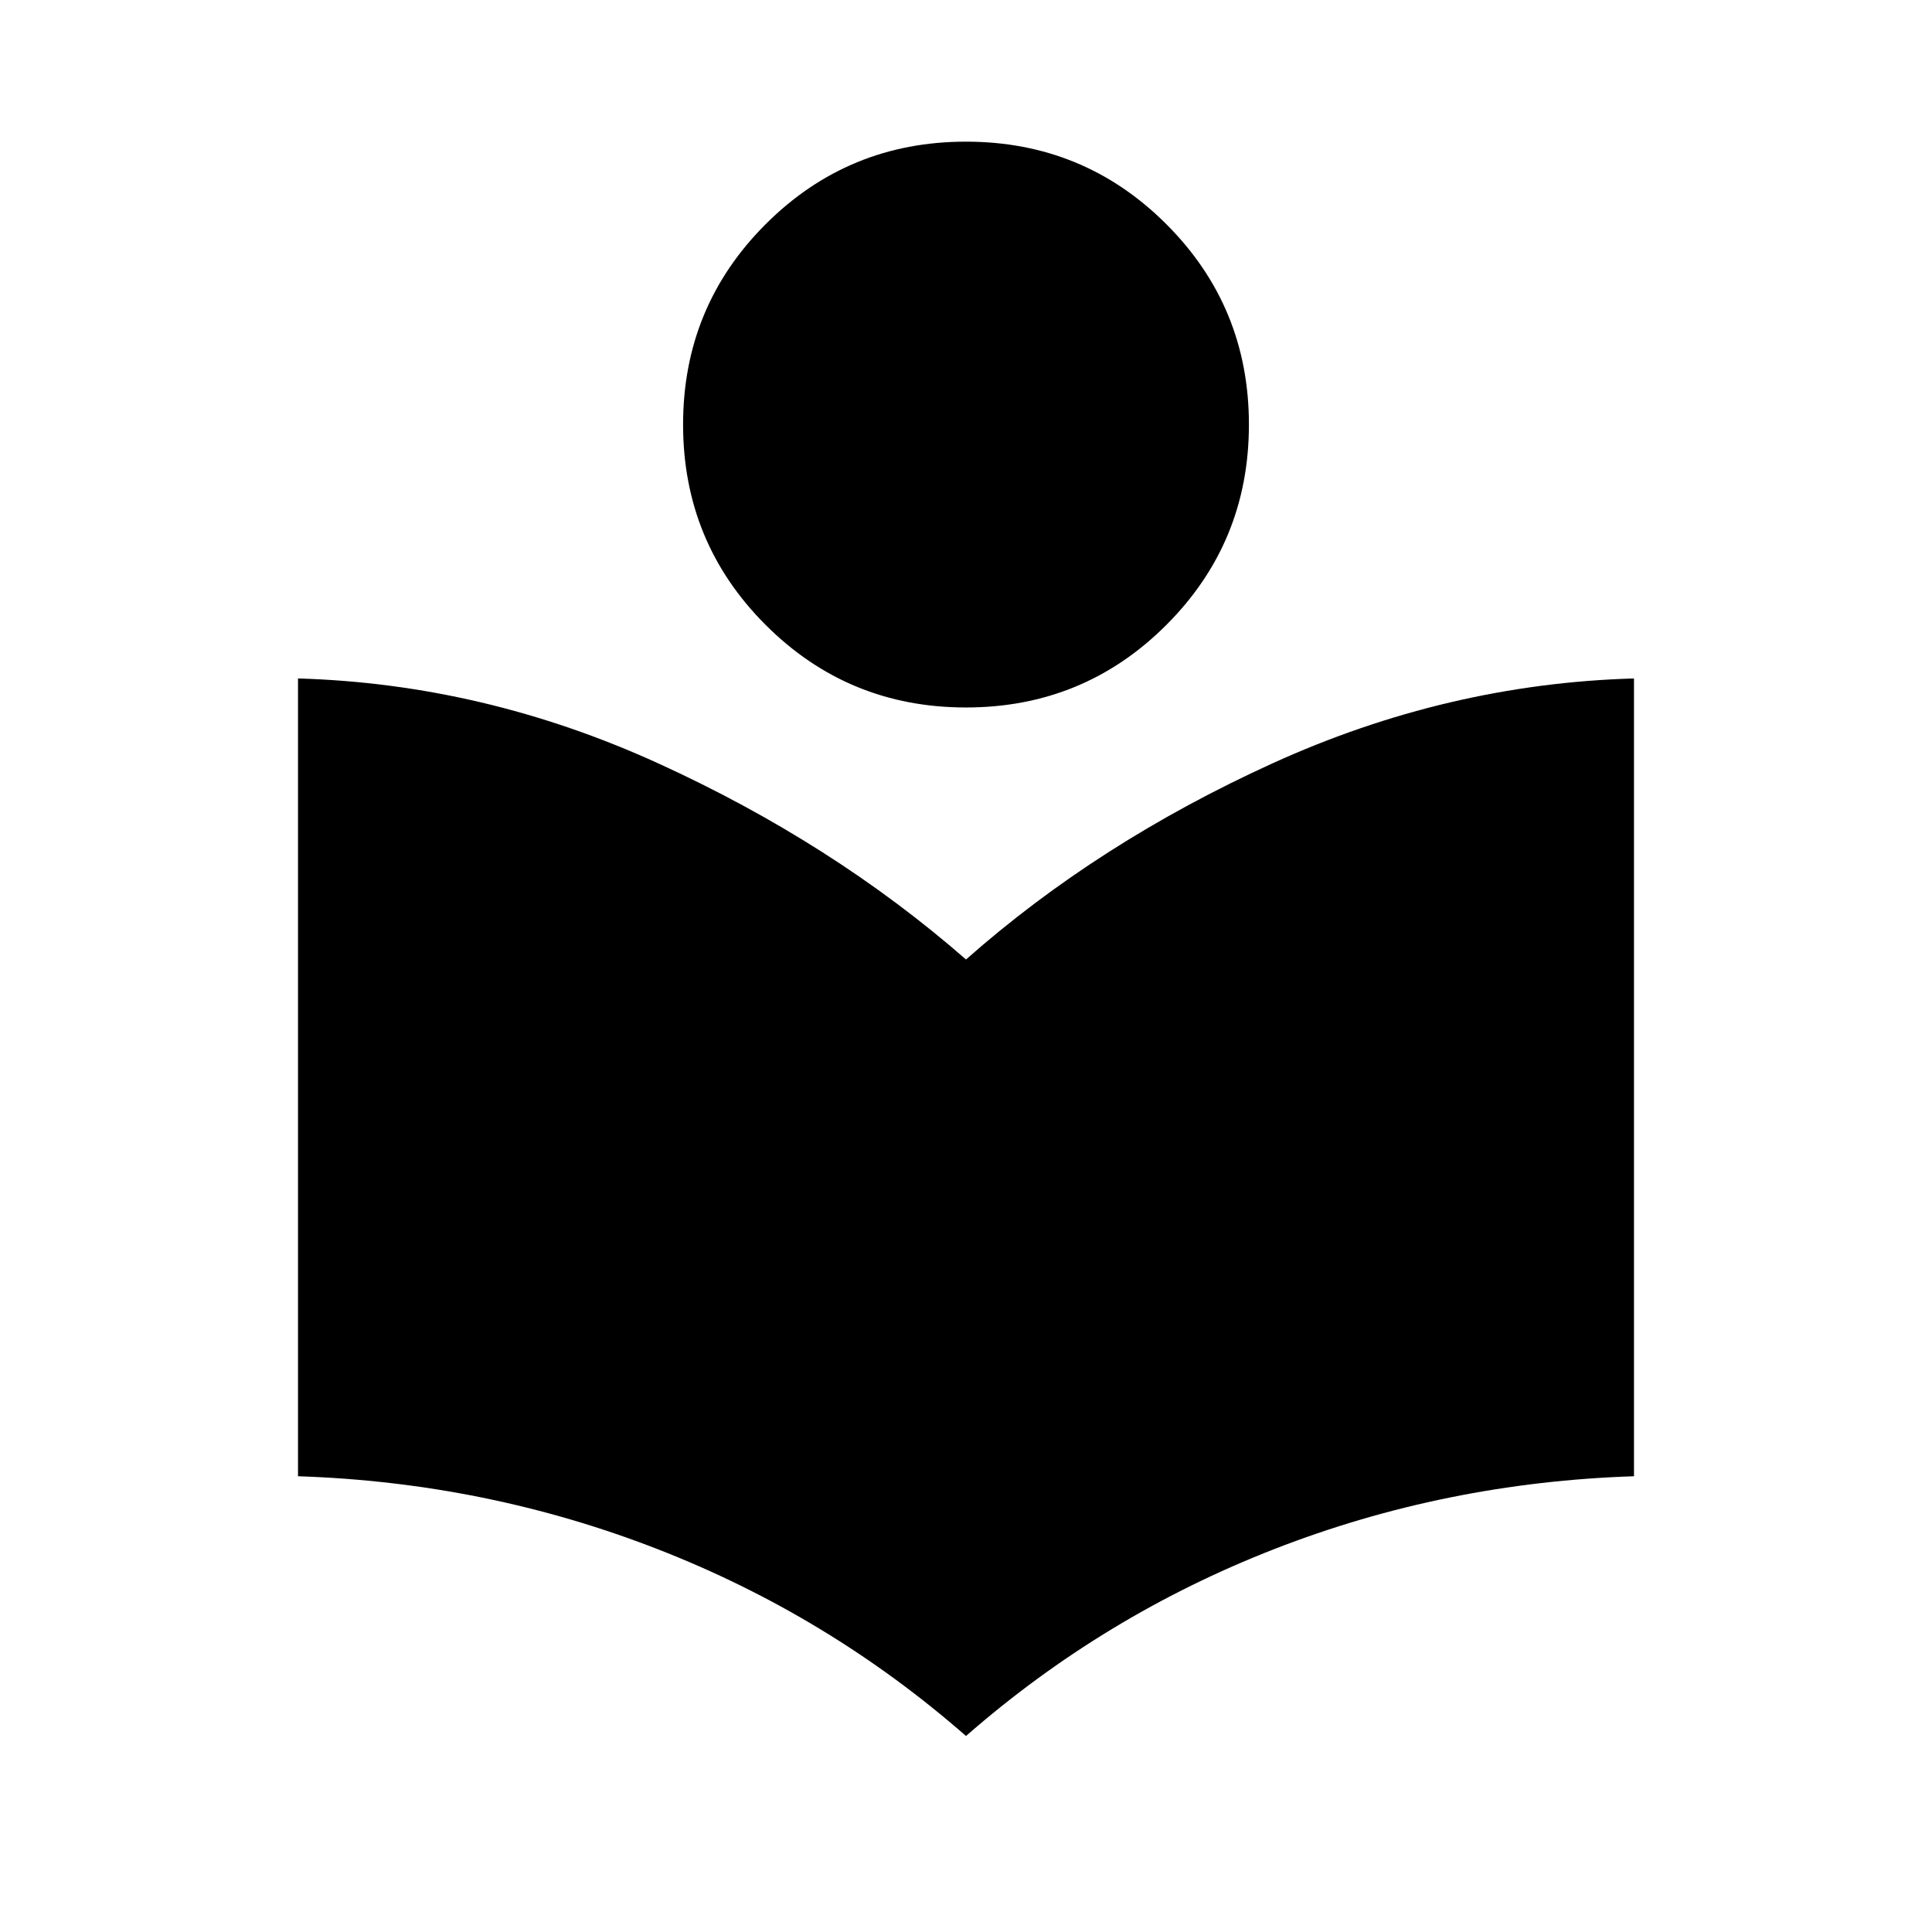 <svg xmlns="http://www.w3.org/2000/svg" height="24" viewBox="0 -960 960 960" width="24"><path d="M480-97.39q-68.38-59.84-153.44-92.92t-178.48-36.15v-396.42q92.34 2.69 178.94 42.17 86.6 39.48 152.98 97.48 65.58-58 152.33-97.48 86.75-39.48 179.59-42.17v396.42q-93.73 3.07-178.63 36.15Q548.38-157.23 480-97.39Zm0-511.07q-58.54 0-99.56-41.02t-41.02-99.56q0-58.54 41.02-99.55 41.02-41.02 99.56-41.02t99.56 41.02q41.02 41.01 41.02 99.55t-41.02 99.56q-41.02 41.02-99.56 41.02Z"/></svg>